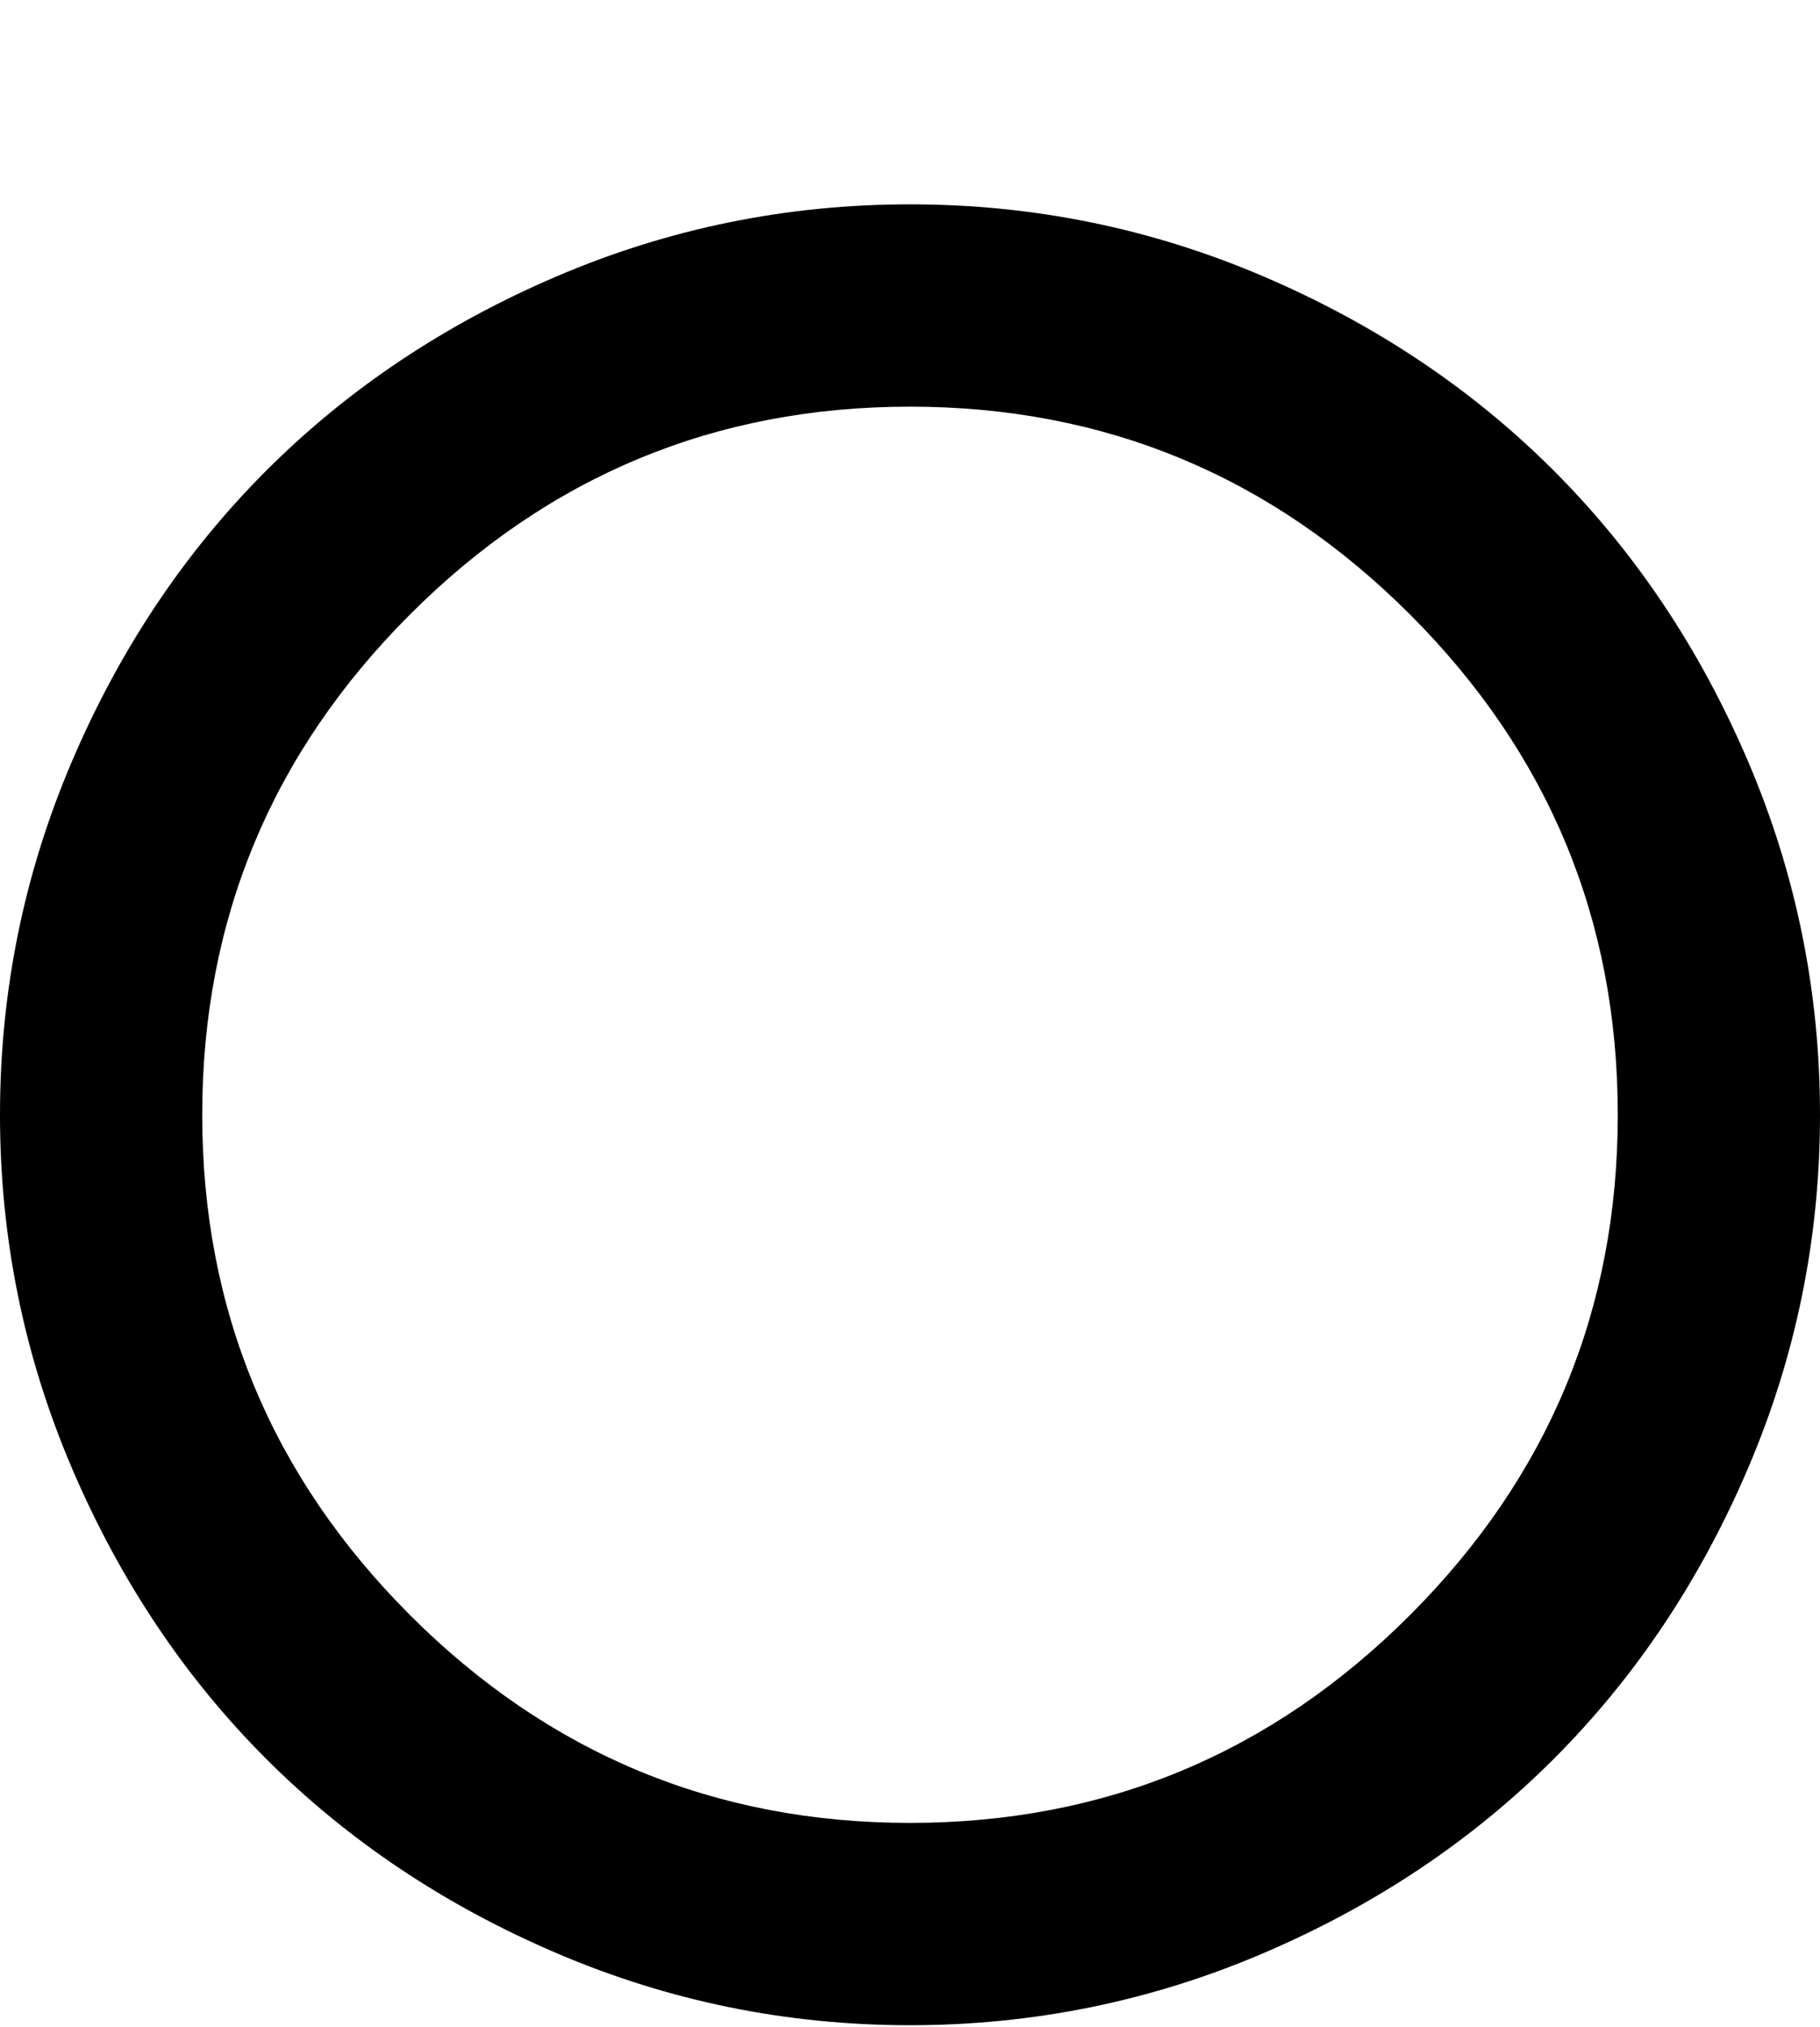 <svg xmlns="http://www.w3.org/2000/svg" width="3em" height="3.34em" viewBox="0 0 1152 1280"><path fill="currentColor" d="M1024 704q0-185-131.5-316.5T576 256T259.5 387.5T128 704t131.5 316.5T576 1152t316.5-131.5T1024 704m128 0q0 117-45.5 223.5t-123 184t-184 123T576 1280t-223.5-45.5t-184-123t-123-184T0 704t45.5-223.5t123-184t184-123T576 128t223.5 45.5t184 123t123 184T1152 704"/></svg>